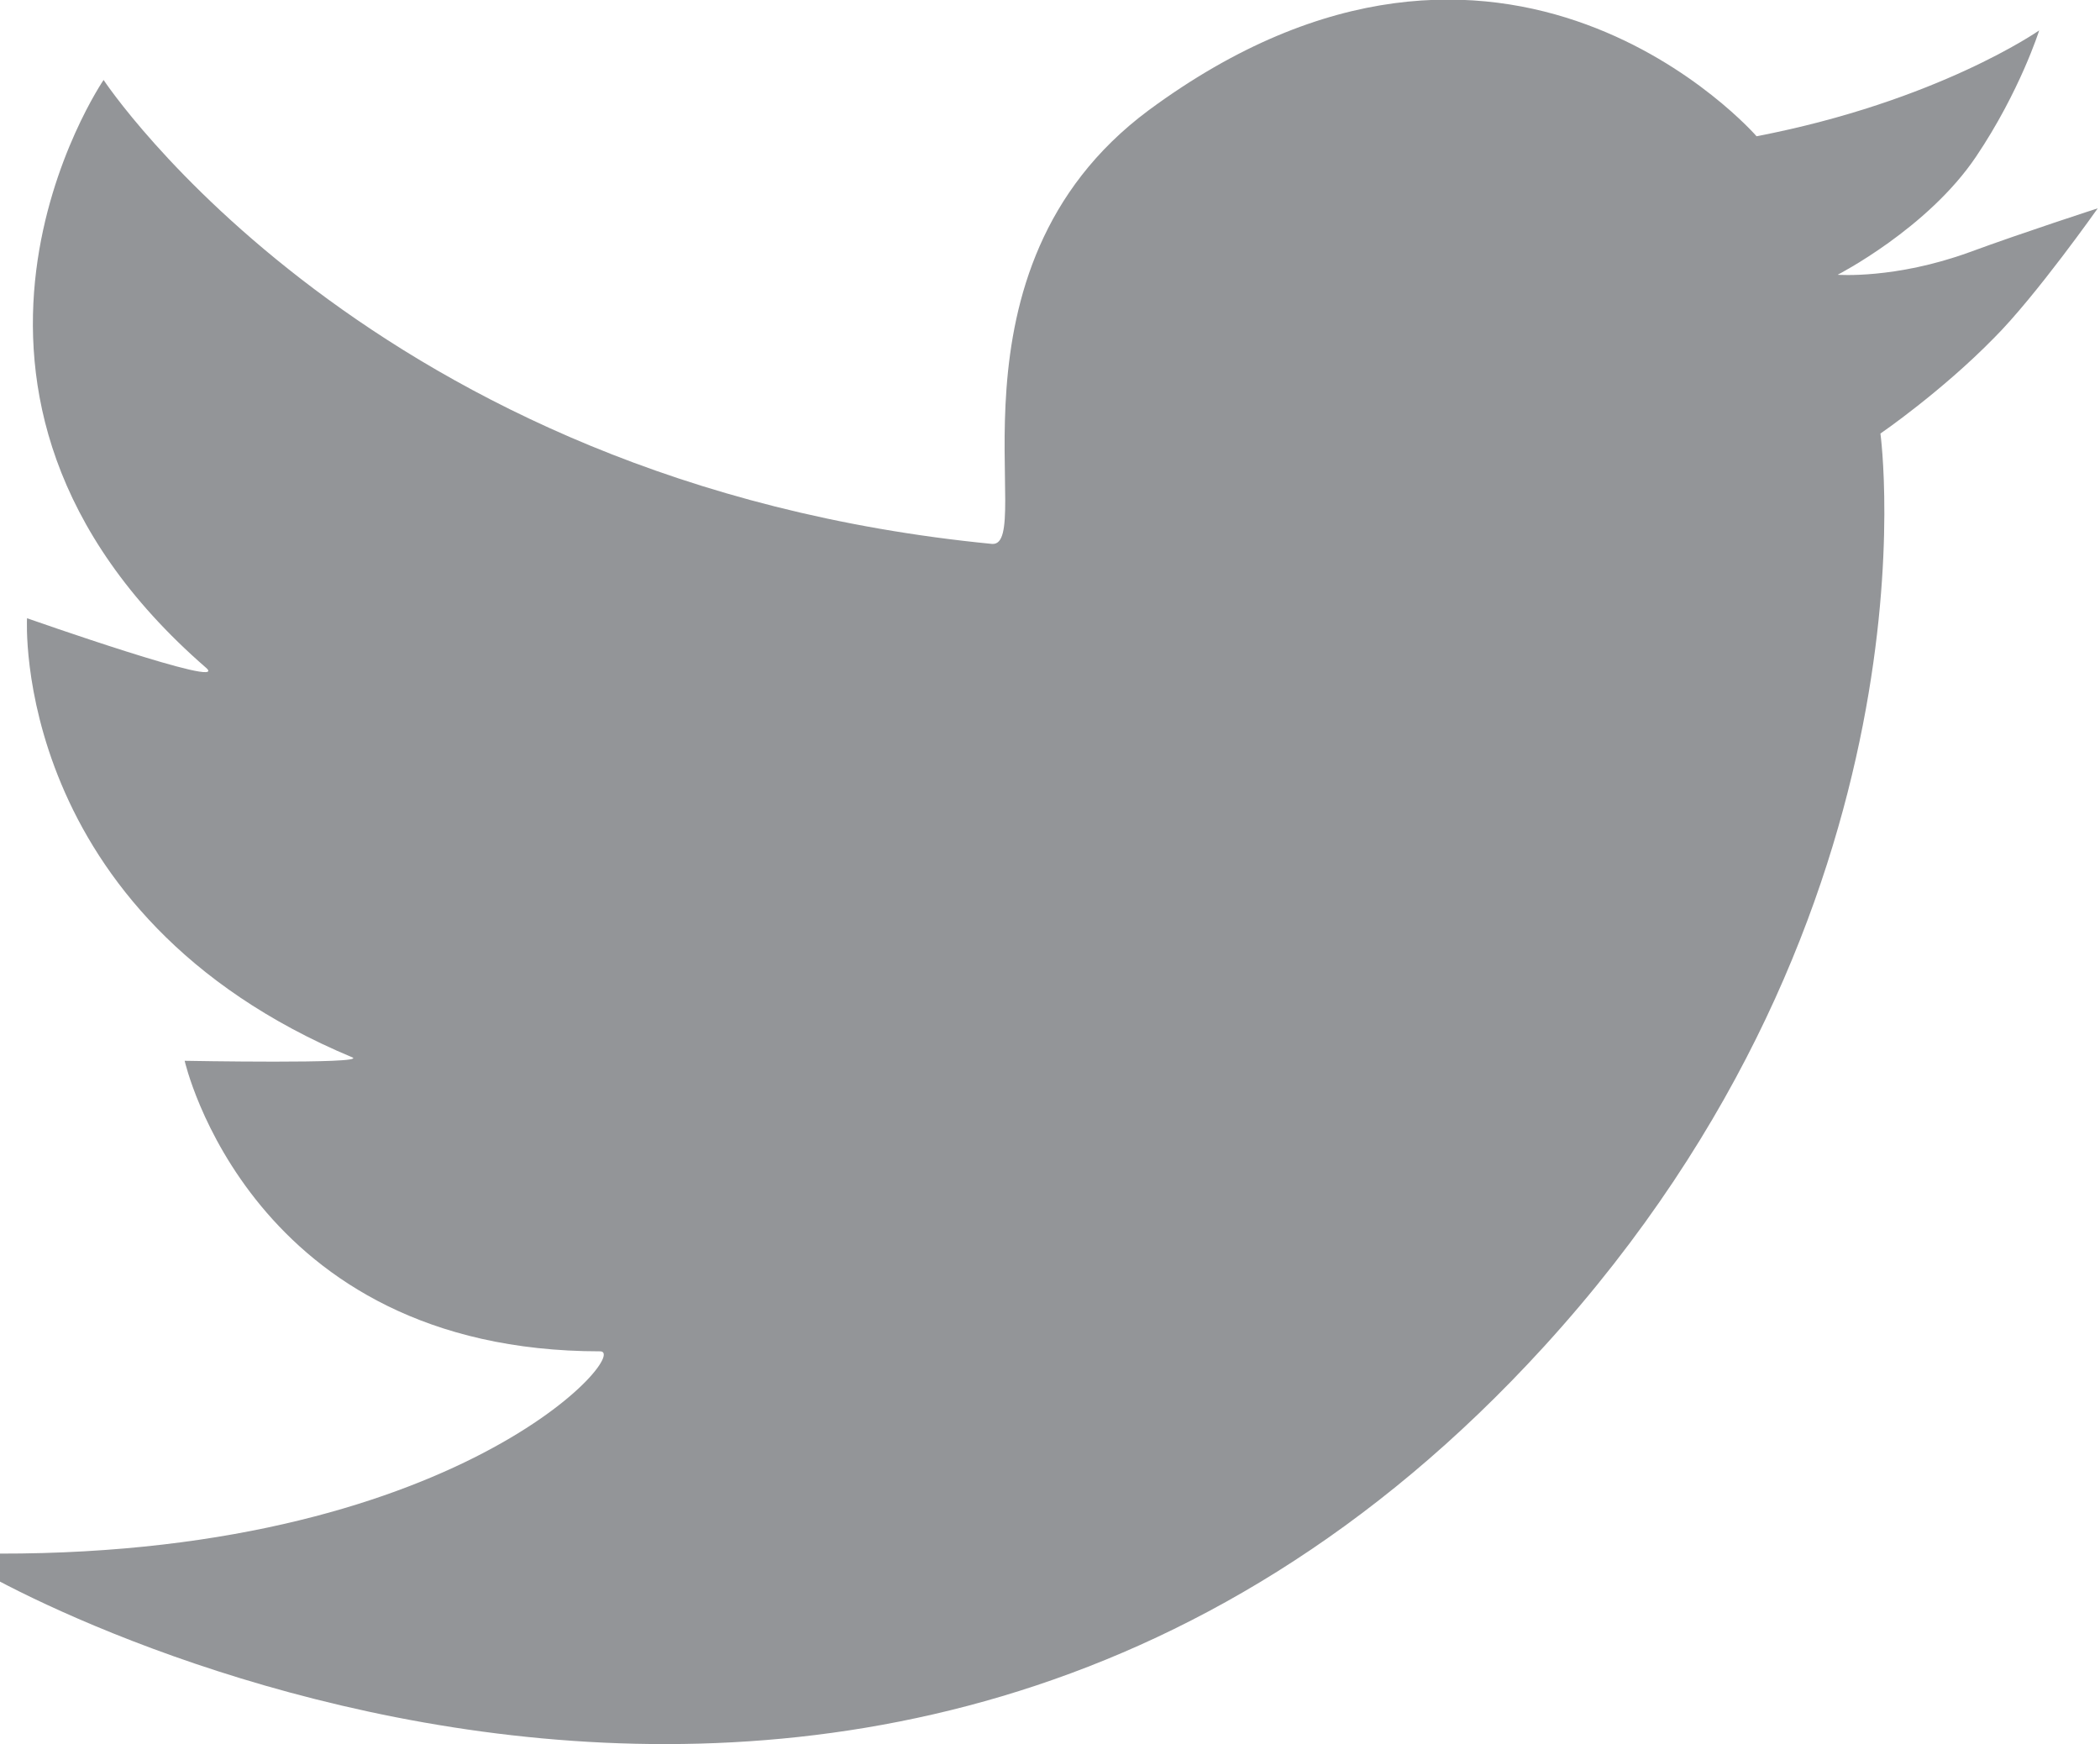 <?xml version="1.0" encoding="utf-8"?>
<!-- Generator: Adobe Illustrator 18.0.0, SVG Export Plug-In . SVG Version: 6.00 Build 0)  -->
<!DOCTYPE svg PUBLIC "-//W3C//DTD SVG 1.1//EN" "http://www.w3.org/Graphics/SVG/1.1/DTD/svg11.dtd">
<svg version="1.1" id="Layer_1" xmlns="http://www.w3.org/2000/svg" xmlns:xlink="http://www.w3.org/1999/xlink" x="0px" y="0px"
	 viewBox="0 0 186.5 154.9" enable-background="new 0 0 186.5 154.9" xml:space="preserve">
<path fill="#939598" d="M156,12.1c0,0-22.3-25.7-54-2.3C82.9,24,92.1,48.6,88.1,48.3C32.8,42.9,9.2,7.1,9.2,7.1s-19,27.8,9.1,52.2
	c2.3,2-15.9-4.4-15.9-4.4s-1.5,26.3,28.9,39c1.3,0.6-14.9,0.3-14.9,0.3S22.2,120,53.3,120c2.9,0-13.6,19.2-57.4,17.9
	c-2.2-0.1,80.2,48.5,141.2-18.3c35.7-39.1,29.9-81.1,29.9-81.1s5.4-3.7,10.1-8.5c3.7-3.7,9.2-11.5,9.2-11.5s-6.5,2.1-11.4,3.9
	c-6.6,2.4-11.7,2-11.7,2s8-4.1,12.3-10.5c3.9-5.8,5.6-11.2,5.6-11.2S172.1,9,156,12.1z"/>
</svg>
